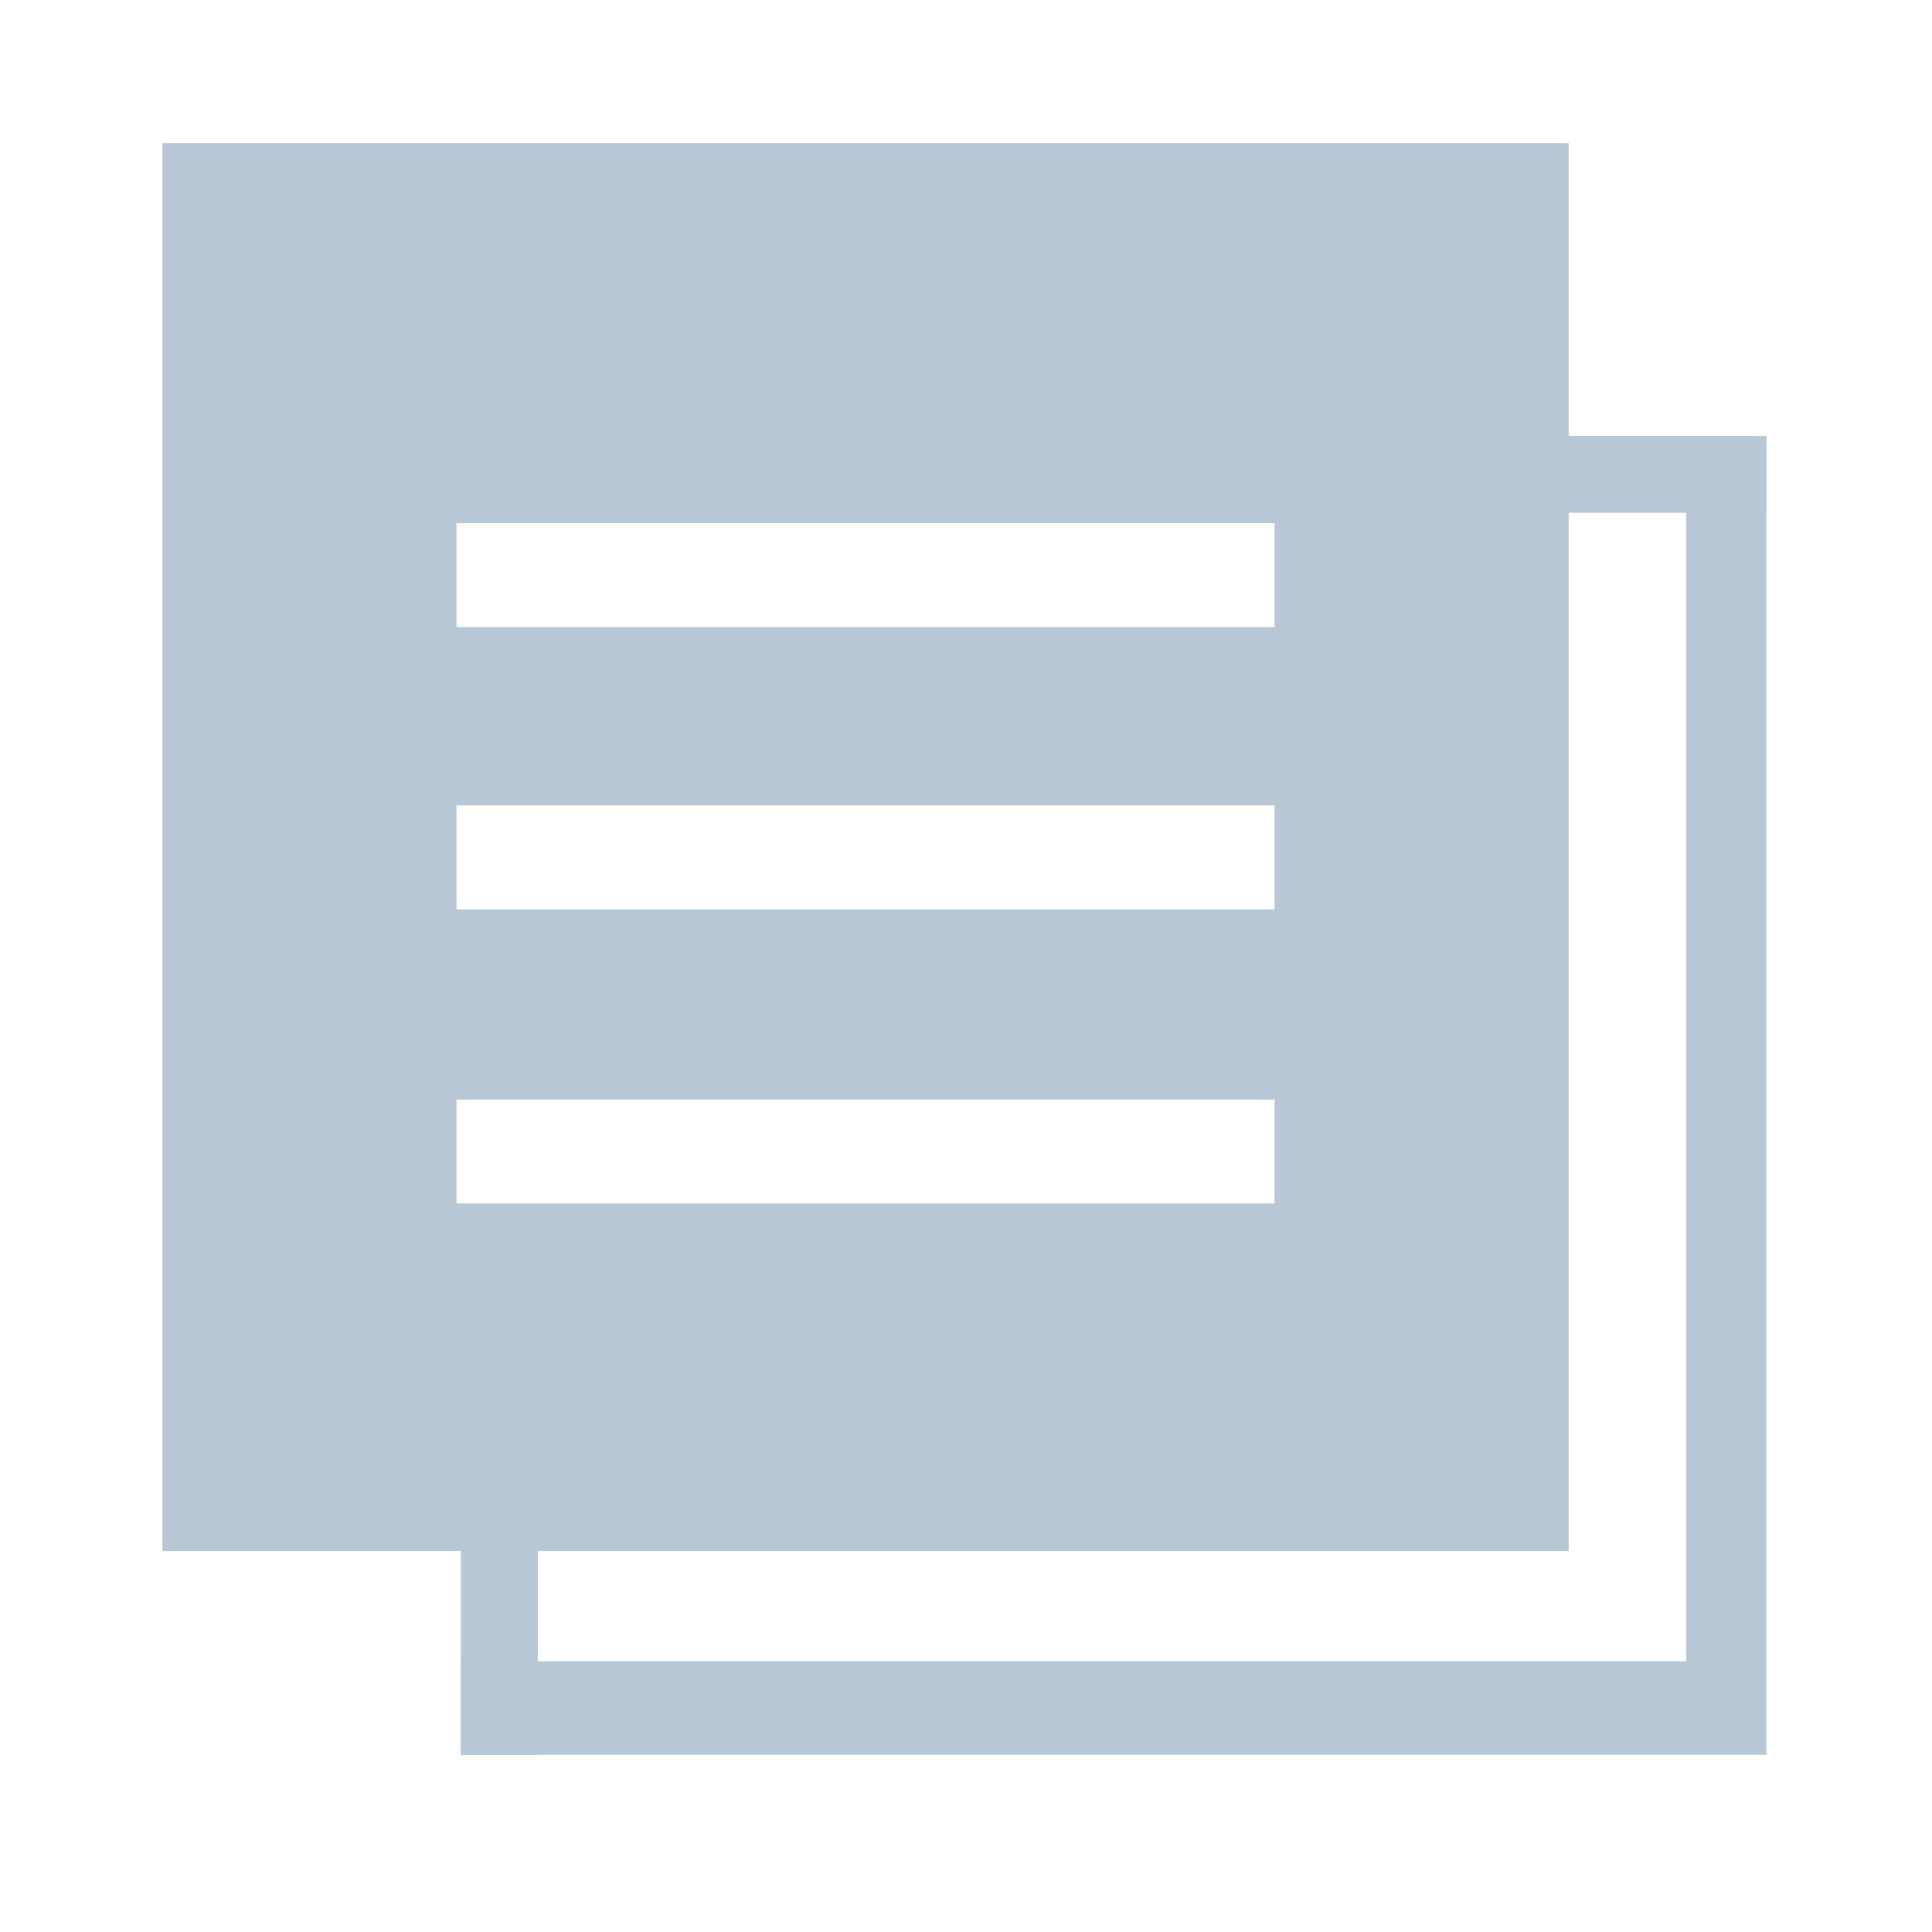 <svg t="1623556847948" class="icon" viewBox="0 0 1024 1024" version="1.1" xmlns="http://www.w3.org/2000/svg" p-id="5383" width="200" height="200"><path d="M86.081 75.848v746.255H831.415V75.848H86.081zM675.534 637.88H241.963v-55.11H675.534v55.11z m0-155.882H241.963v-55.11H675.534v55.11z m0-149.583H241.963v-55.11H675.534v55.11z" fill="#B7C7D5" p-id="5384"></path><path d="M893.733 231.015v649.473H244.26v49.597h691.985V231.015z" fill="#B7C7D5" p-id="5385"></path><path d="M768.562 231.015h167.683v40.781H768.562zM244.26 762.402h40.781V930.085h-40.781z" fill="#B7C7D5" p-id="5386"></path></svg>